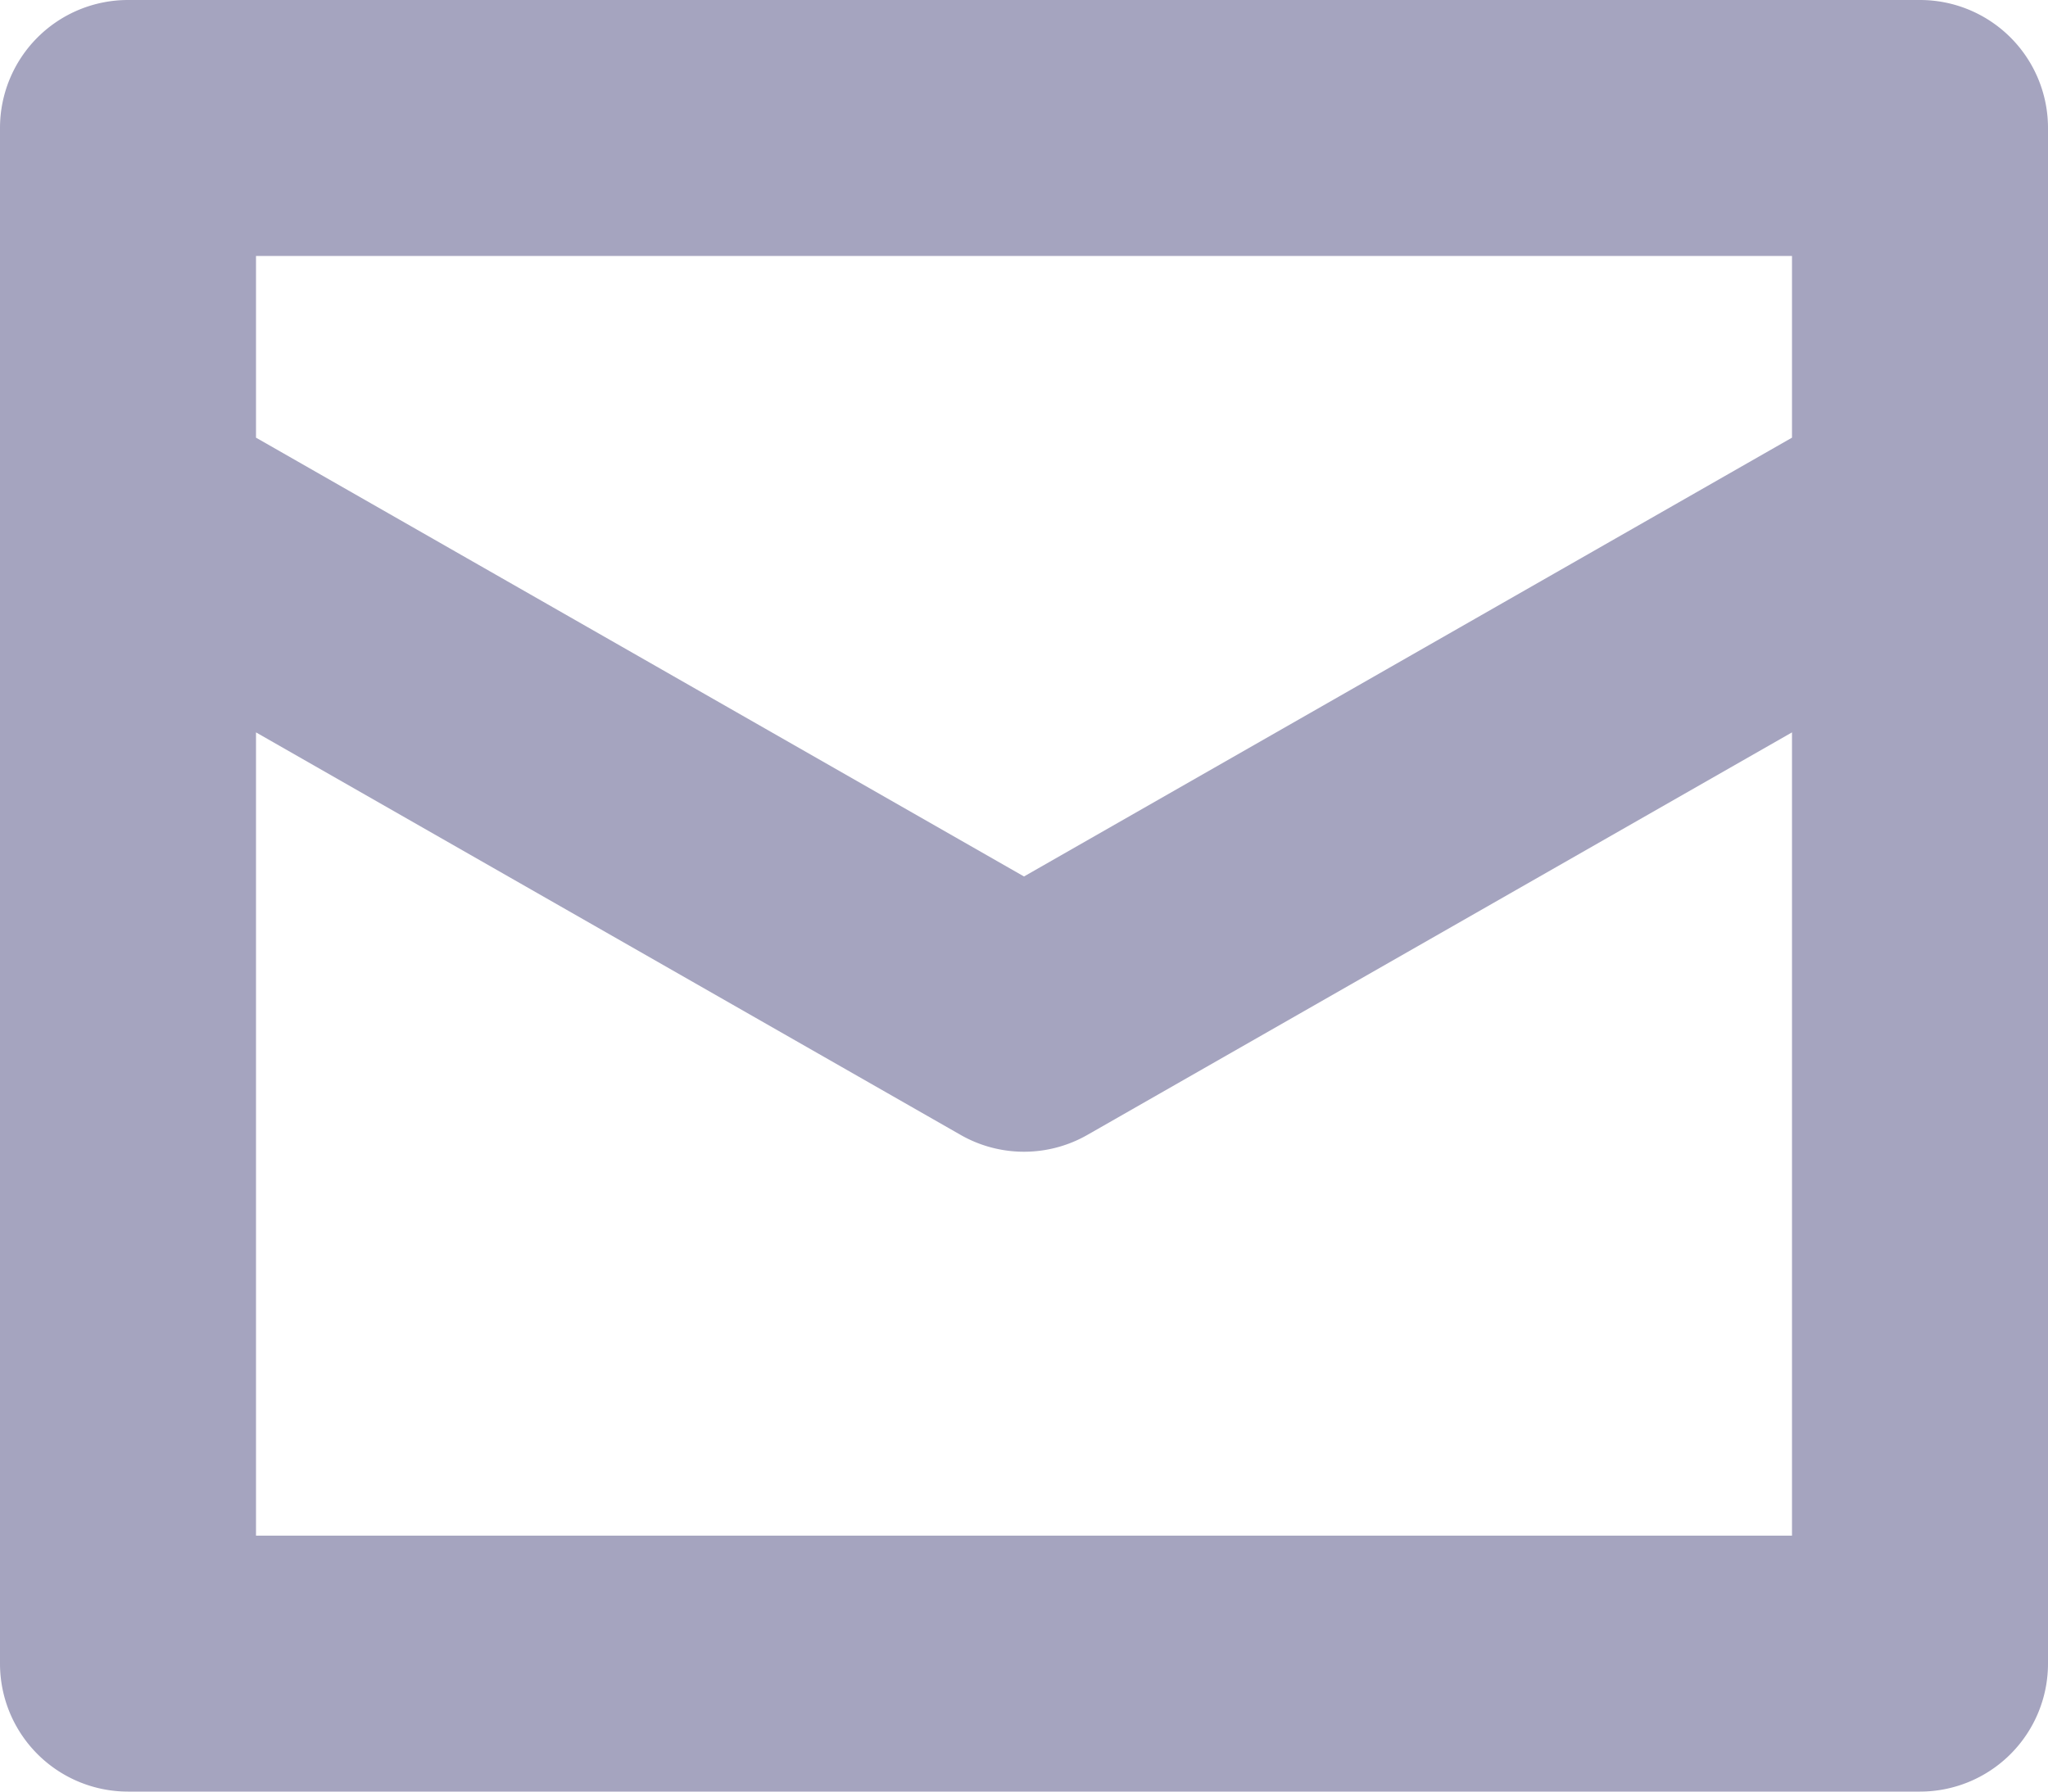 <svg xmlns="http://www.w3.org/2000/svg" xmlns:xlink="http://www.w3.org/1999/xlink" width="16" height="14" viewBox="0 0 16 14"><defs><path id="f654a" d="M44 267.42l-6 3.429-6-3.429V266h12zm0 8.58H32v-6.277l5.504 3.145a.998.998 0 0 0 .992 0L44 269.723zm1-12H31a1 1 0 0 0-1 1v12a1 1 0 0 0 1 1h14a1 1 0 0 0 1-1v-12a1 1 0 0 0-1-1z"/></defs><g><g transform="translate(-30 -264)"><use fill="#a5a4bf" xlink:href="#f654a"/></g></g></svg>